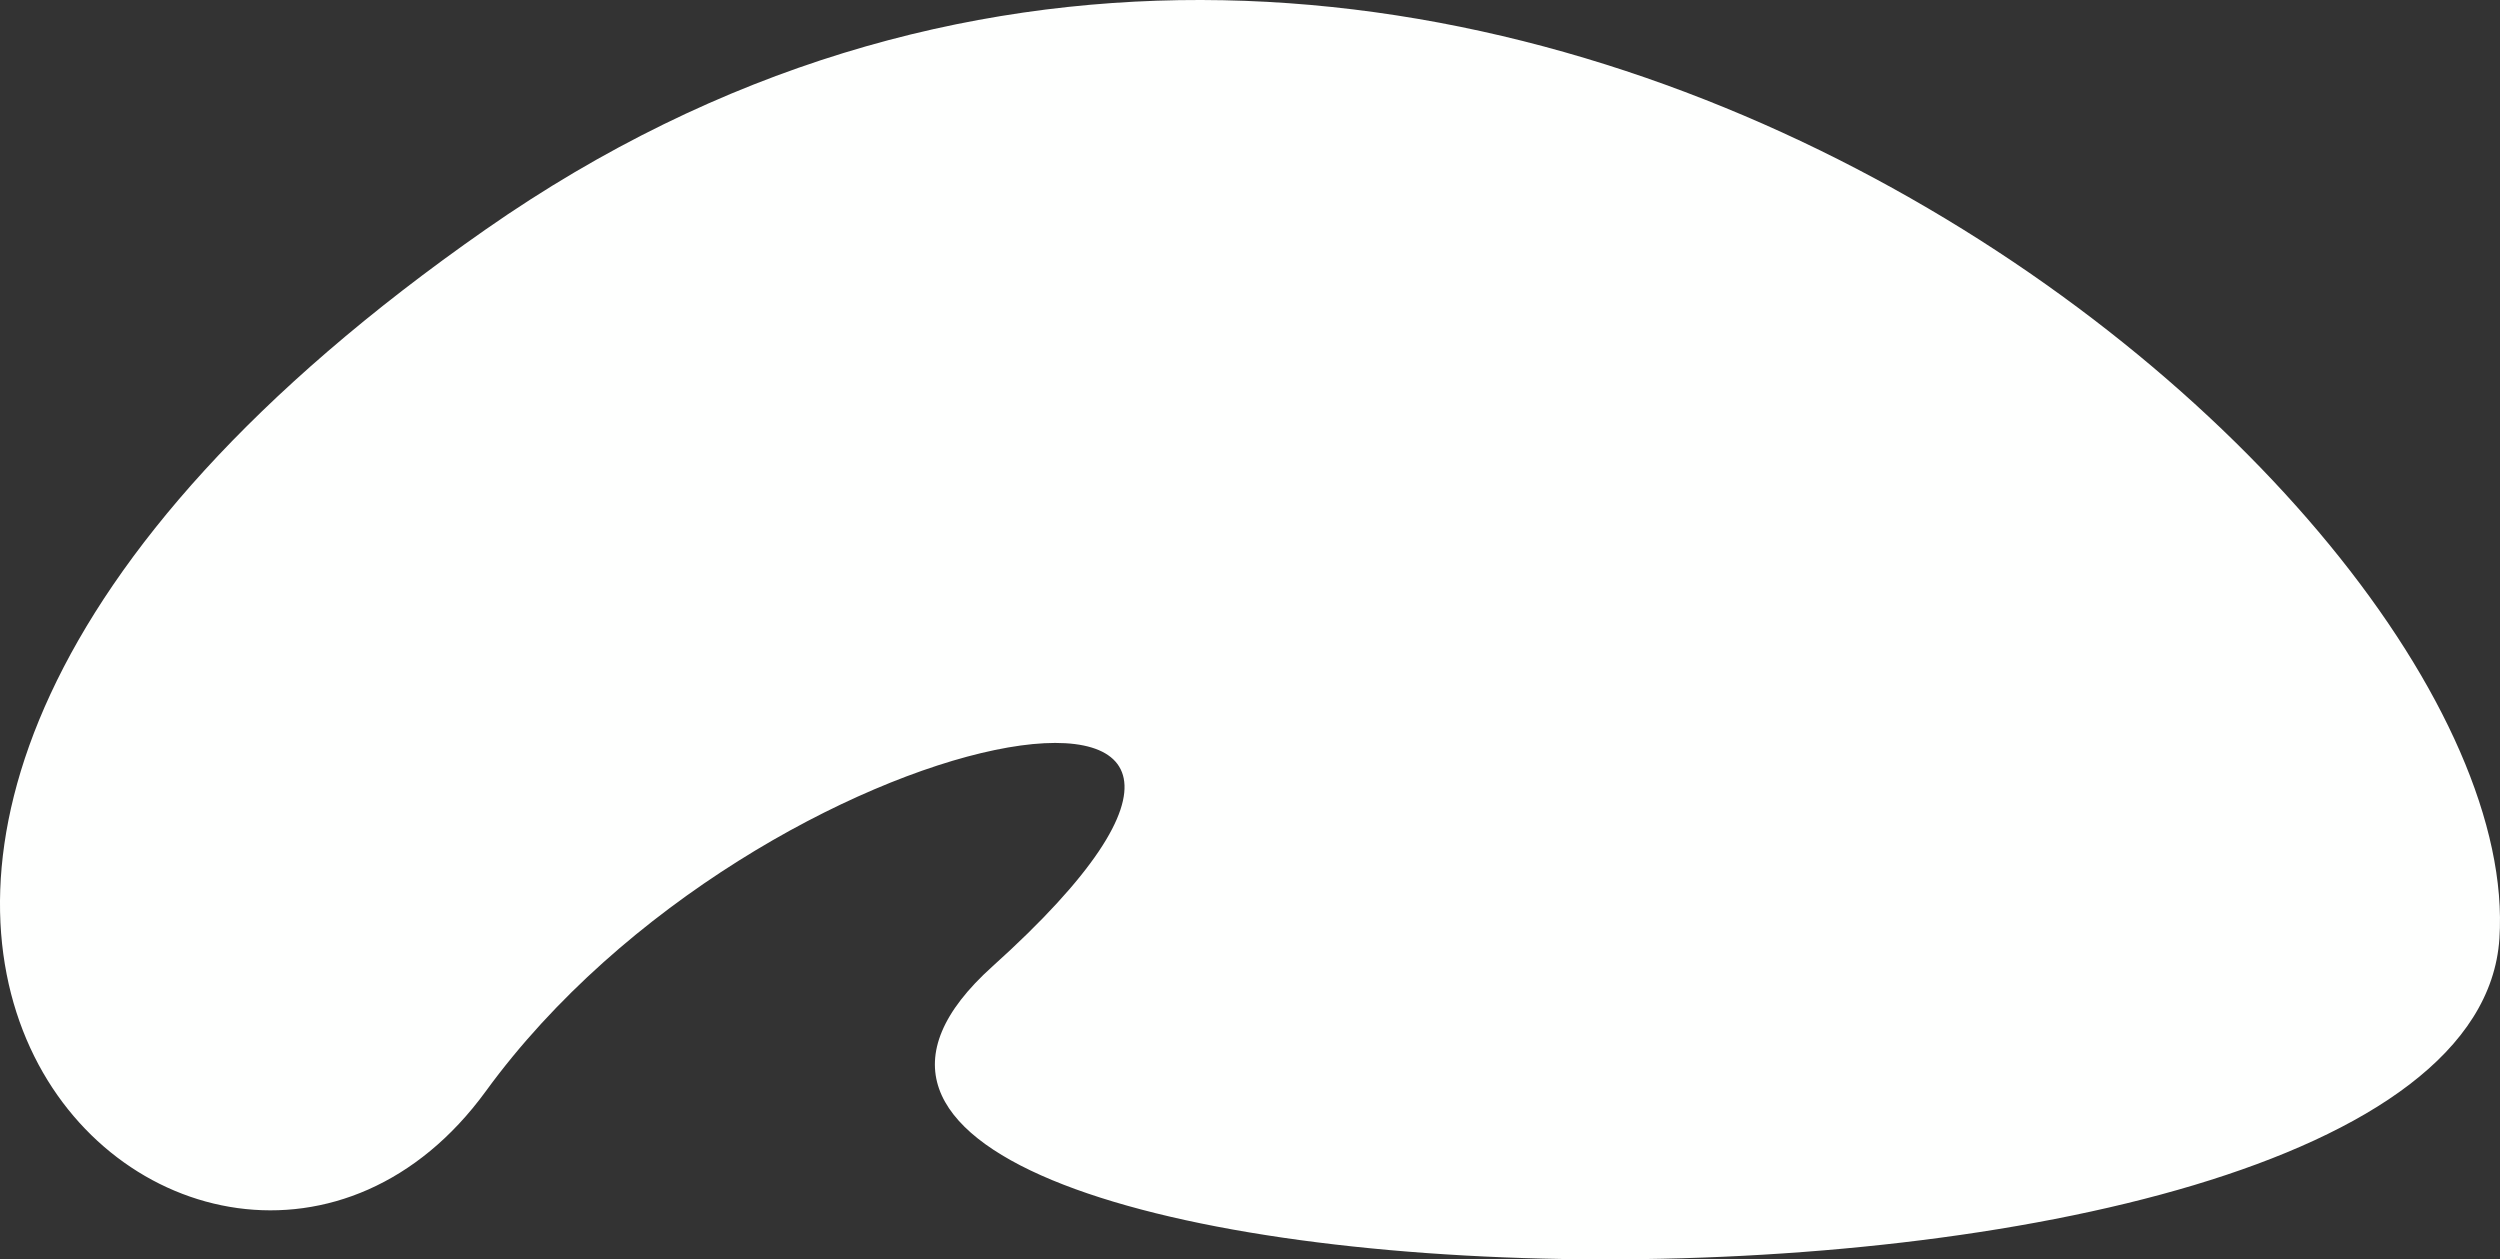 <svg xmlns="http://www.w3.org/2000/svg" width="1887.615" height="950.868" viewBox="0 0 1887.615 950.868">
  <rect x="0" y="0" width="1887.615" height="950.868" fill="#333333" stroke="none"/>
  <path id="Path_158" data-name="Path 158" d="M-1678.668,3988.881c207.68-285.065,689.949-370.657,382.566-94.276s1115.364,320.25,1137.814-21.019-810.766-1030.562-1520.381-535.47S-1886.348,4273.946-1678.668,3988.881Z" transform="translate(2045.458 -3164.925)" fill="#fefffe"/>
</svg>
